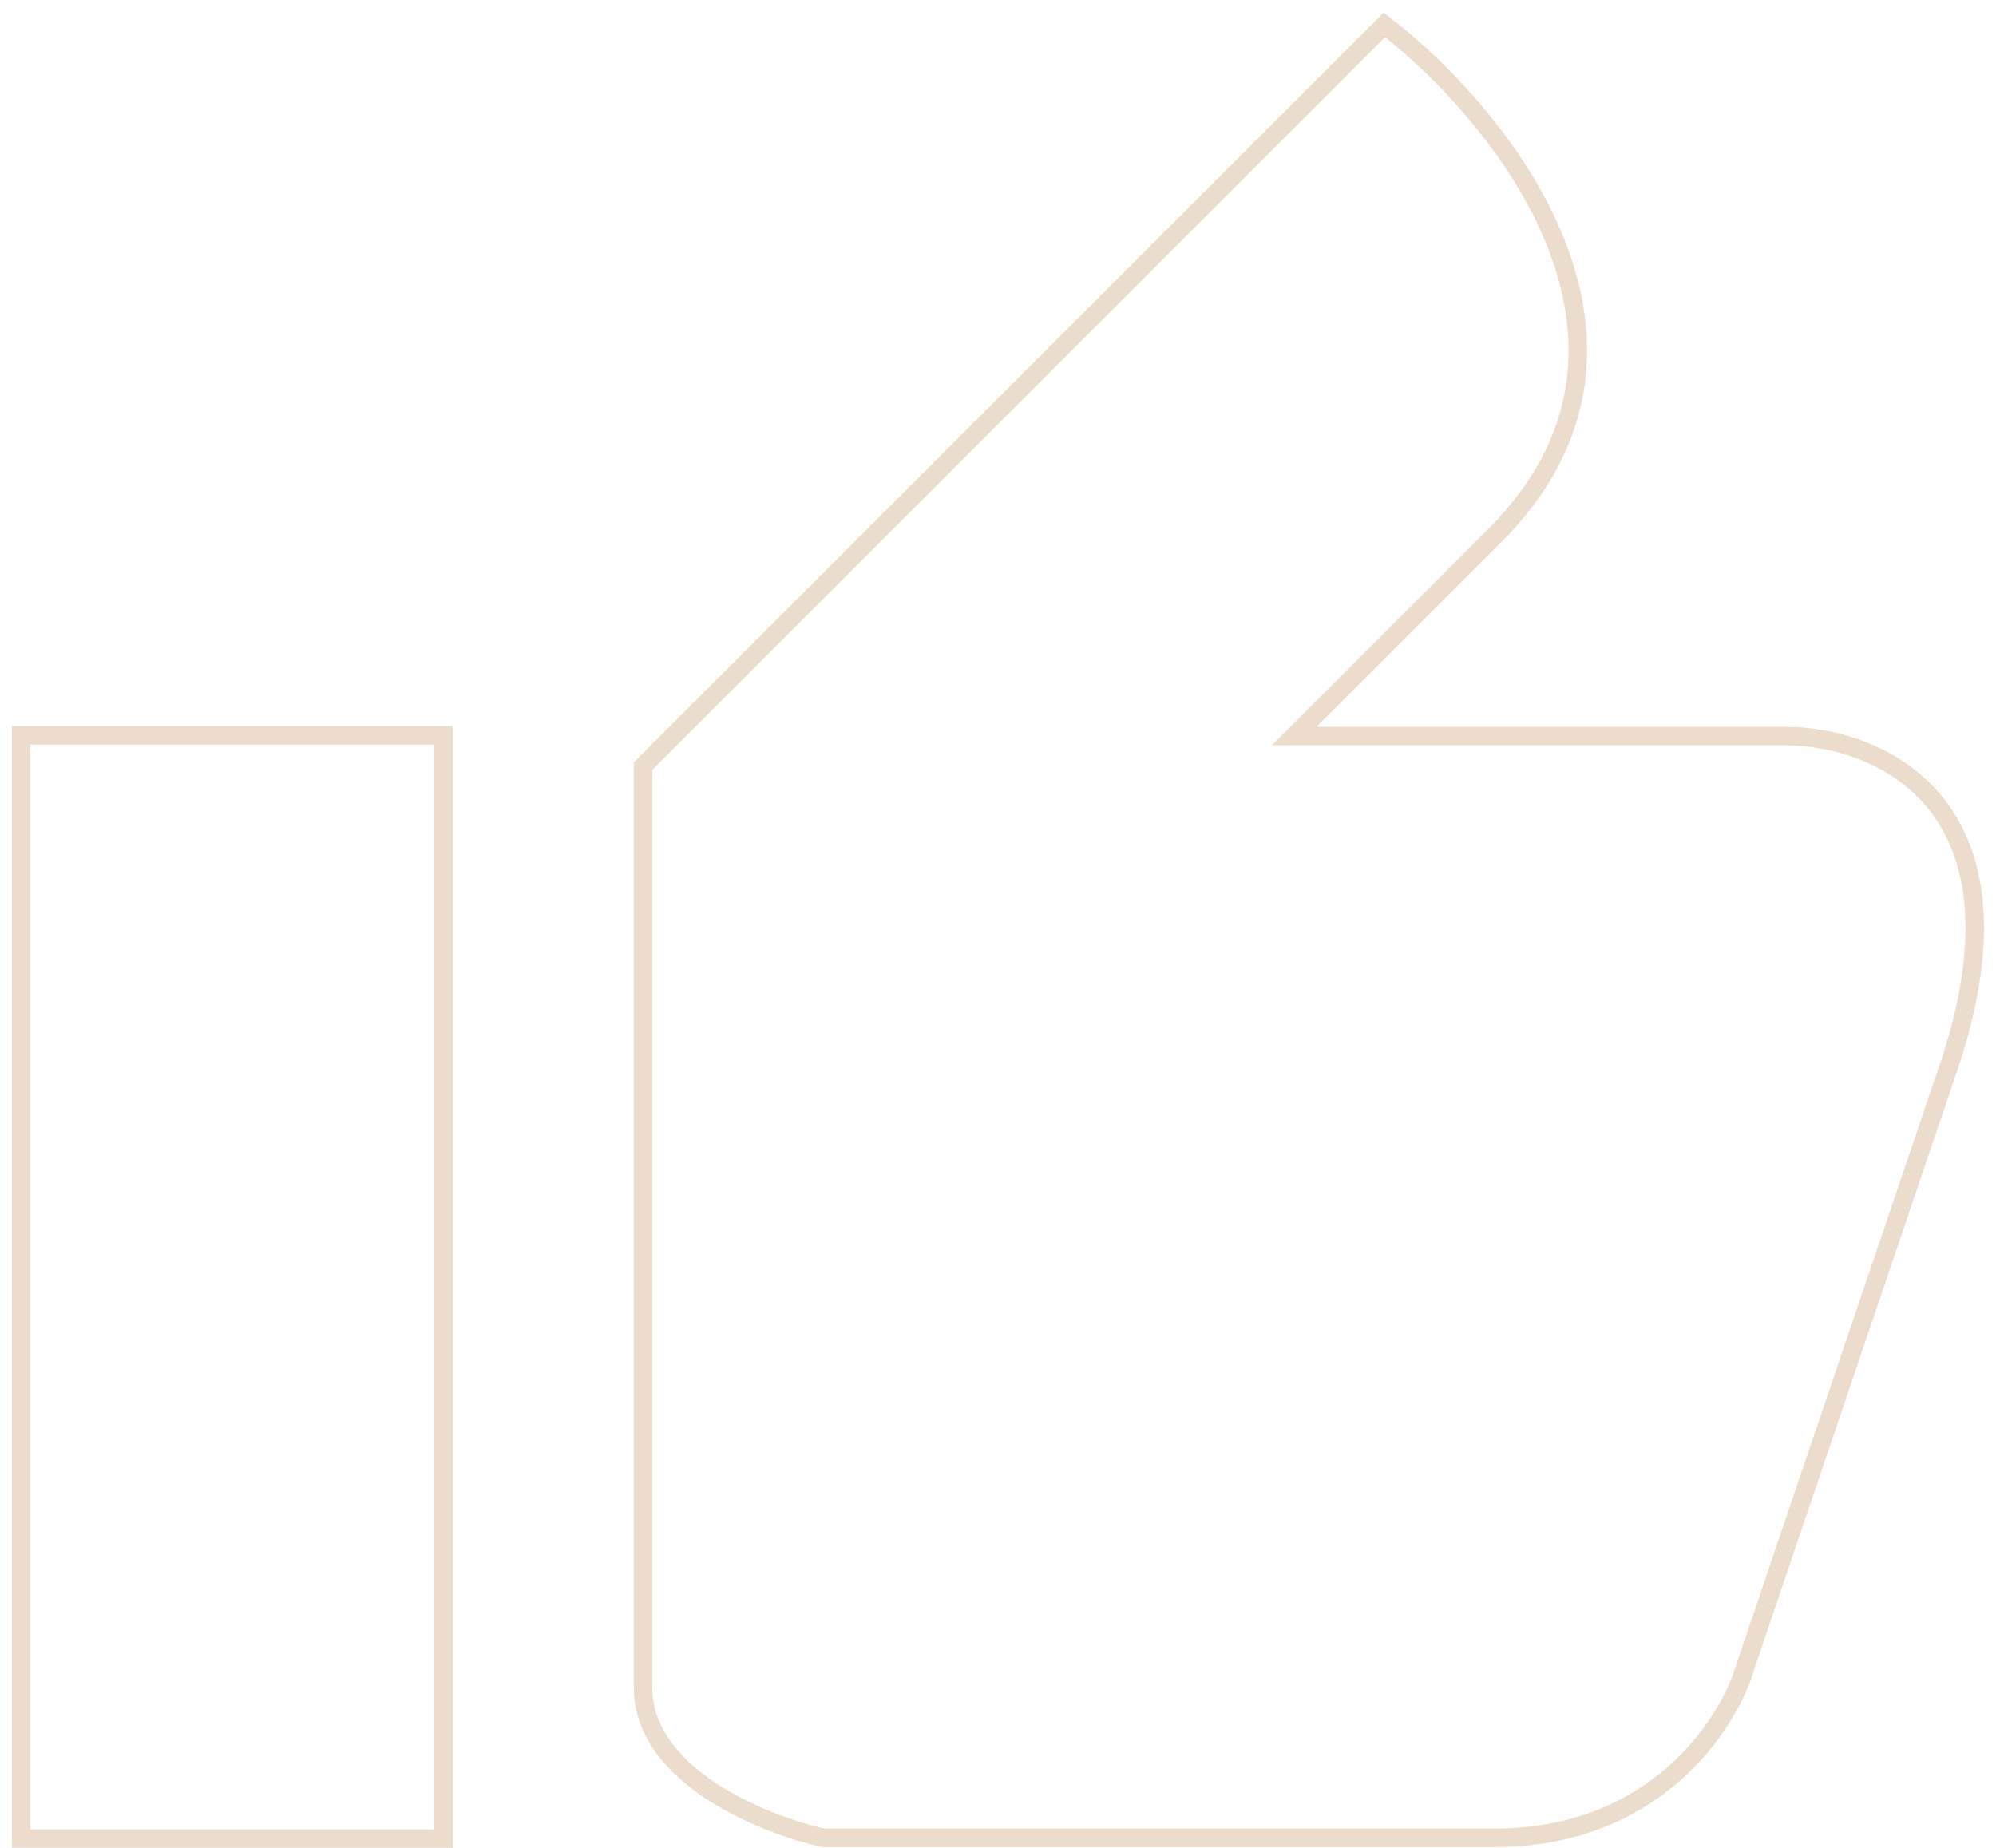 <svg width="108" height="100" viewBox="0 0 108 100" fill="none" xmlns="http://www.w3.org/2000/svg">
<rect x="1.146" y="39.79" width="22.851" height="59.71" stroke="#ECDCCC"/>
<path d="M74.907 1.346L34.795 41.458V91.327C34.795 96.097 41.3 98.735 44.552 99.458H80.87C89.543 99.458 93.518 93.315 94.421 90.243L105.262 58.262C110.466 43.518 101.649 39.832 96.589 39.832H70.029L80.87 28.991C91.277 18.583 81.231 6.224 74.907 1.346Z" stroke="#ECDCCC"/>
</svg>
